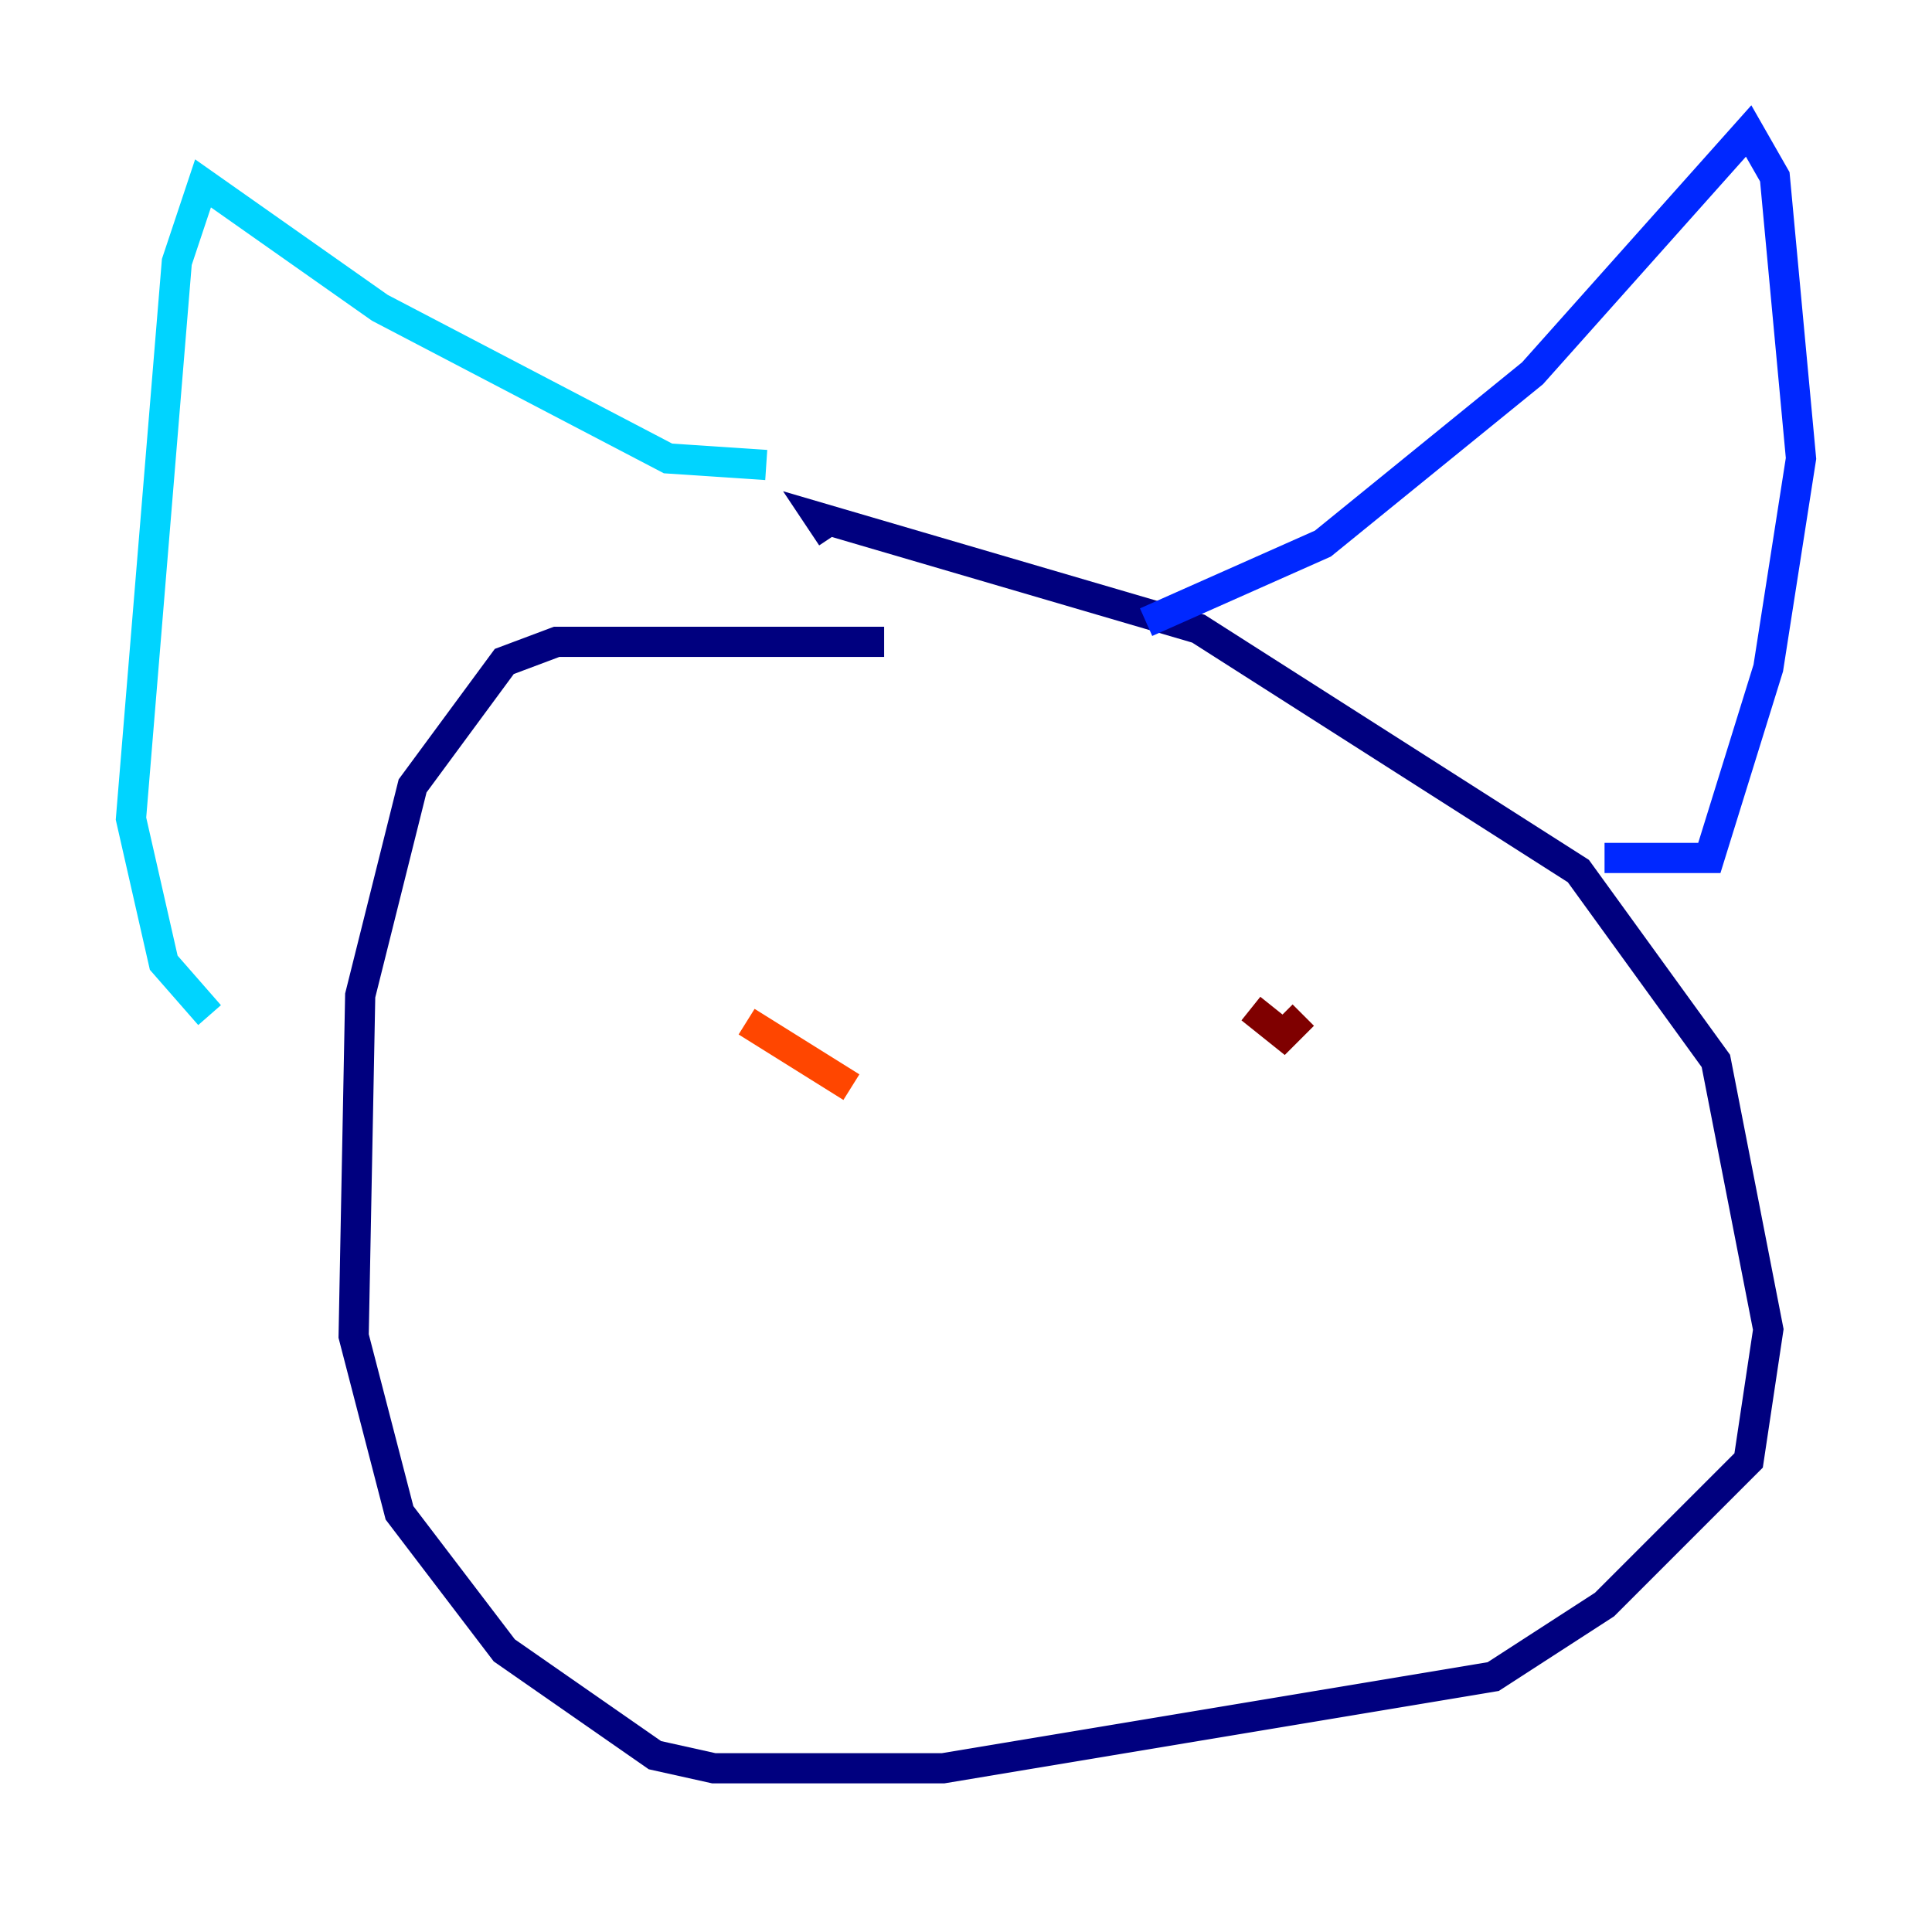 <?xml version="1.0" encoding="utf-8" ?>
<svg baseProfile="tiny" height="128" version="1.2" viewBox="0,0,128,128" width="128" xmlns="http://www.w3.org/2000/svg" xmlns:ev="http://www.w3.org/2001/xml-events" xmlns:xlink="http://www.w3.org/1999/xlink"><defs /><polyline fill="none" points="58.576,42.522 36.881,42.522 33.41,43.824 27.336,52.068 23.864,65.953 23.43,88.515 26.468,100.231 33.41,109.342 43.39,116.285 47.295,117.153 62.481,117.153 98.929,111.078 106.305,106.305 115.851,96.759 117.153,88.081 113.681,70.291 104.57,57.709 79.403,41.654 54.237,34.278 55.105,35.58" stroke="#00007f" stroke-width="2" /><polyline fill="none" points="75.932,41.22 87.647,36.014 101.532,24.732 115.851,8.678 117.586,11.715 119.322,30.373 117.153,44.258 113.248,56.841 106.305,56.841" stroke="#0028ff" stroke-width="2" /><polyline fill="none" points="50.766,30.807 44.258,30.373 25.166,20.393 13.451,12.149 11.715,17.356 8.678,54.237 10.848,63.783 13.885,67.254" stroke="#00d4ff" stroke-width="2" /><polyline fill="none" points="52.068,71.593 52.068,71.593" stroke="#7cff79" stroke-width="2" /><polyline fill="none" points="85.478,71.593 85.478,71.593" stroke="#ffe500" stroke-width="2" /><polyline fill="none" points="49.464,67.688 56.407,72.027" stroke="#ff4600" stroke-width="2" /><polyline fill="none" points="82.875,66.82 85.044,68.556 86.346,67.254" stroke="#7f0000" stroke-width="2" /></svg>